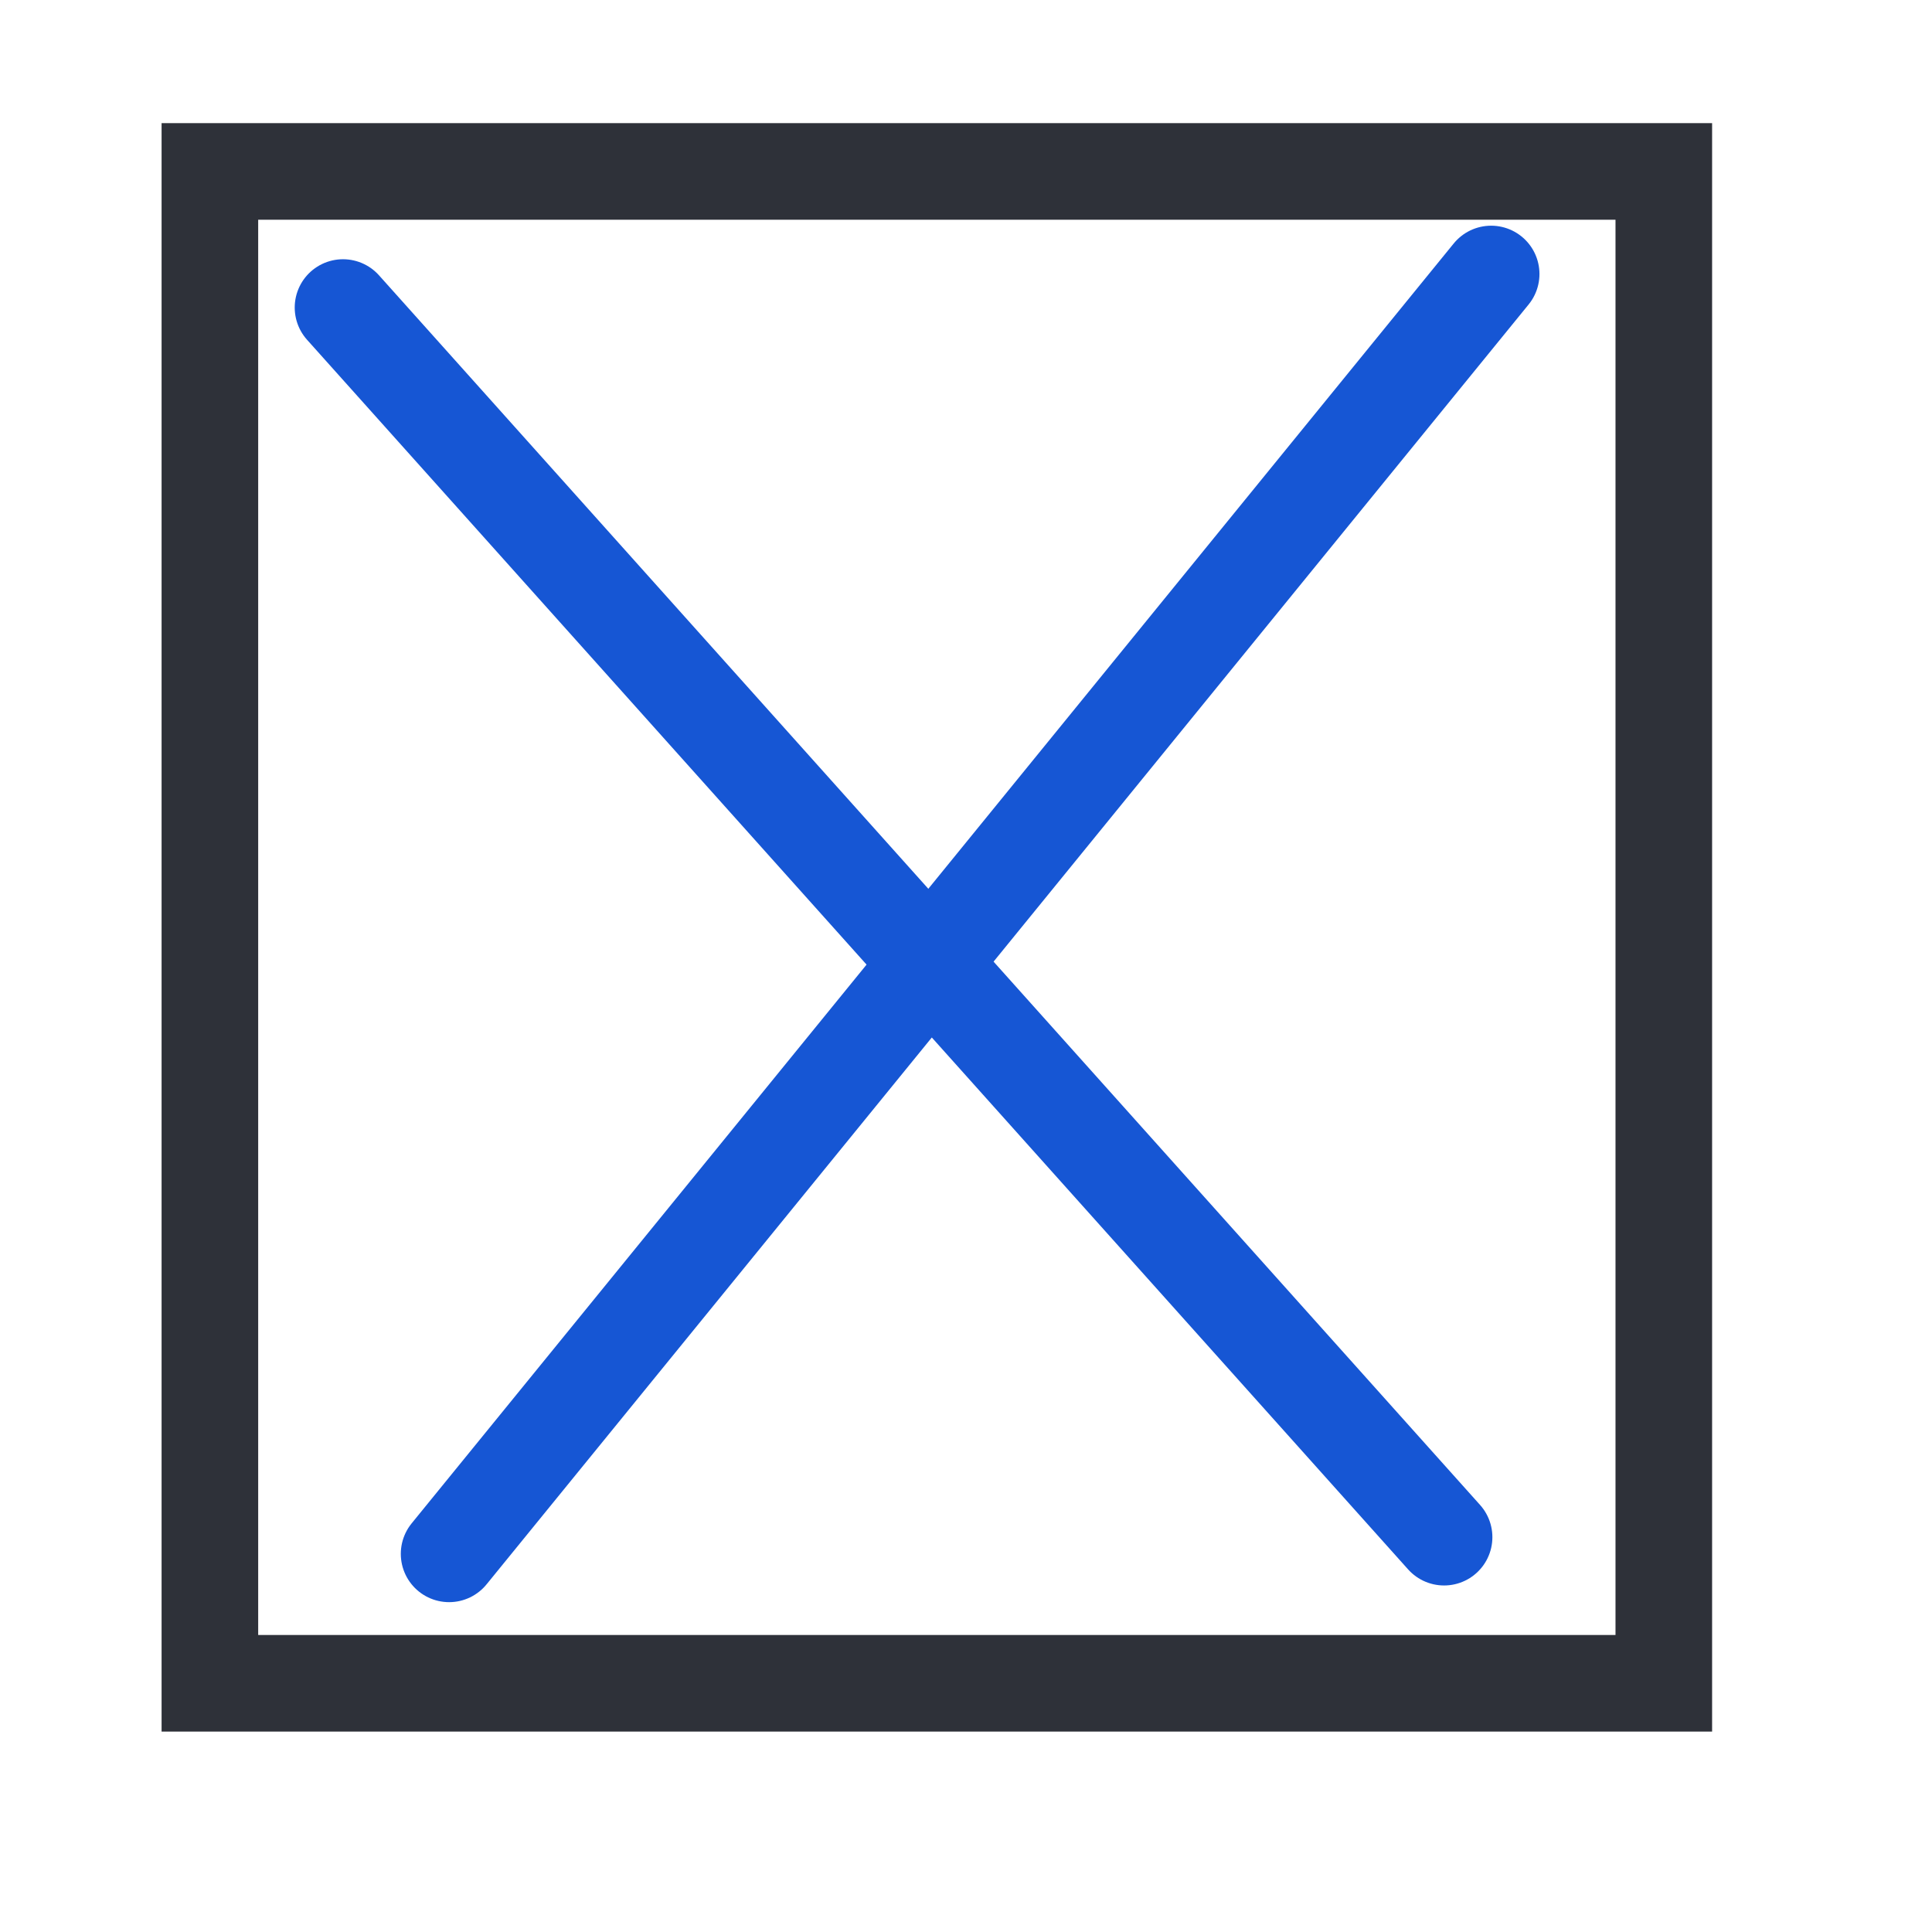<?xml version="1.0" encoding="UTF-8" standalone="no"?><!DOCTYPE svg PUBLIC "-//W3C//DTD SVG 1.1//EN" "http://www.w3.org/Graphics/SVG/1.1/DTD/svg11.dtd"><svg width="100%" height="100%" viewBox="0 0 11 11" version="1.1" xmlns="http://www.w3.org/2000/svg" xmlns:xlink="http://www.w3.org/1999/xlink" xml:space="preserve" xmlns:serif="http://www.serif.com/" style="fill-rule:evenodd;clip-rule:evenodd;stroke-linecap:round;stroke-miterlimit:3;"><rect id="ironsworn_tick_2" x="0.054" y="-0" width="10.56" height="10.56" style="fill:none;"/><g><rect x="1.195" y="0.976" width="8.278" height="8.608" style="fill:none;stroke:#2e3139;stroke-width:0.55px;"/></g><path d="M2.557,8.847l5.933,-7.287" style="fill:none;stroke:#1656d4;stroke-width:0.55px;stroke-linecap:butt;"/><path d="M1.953,1.751l6.269,7.001" style="fill:none;stroke:#1656d4;stroke-width:0.55px;stroke-linecap:butt;"/></svg>